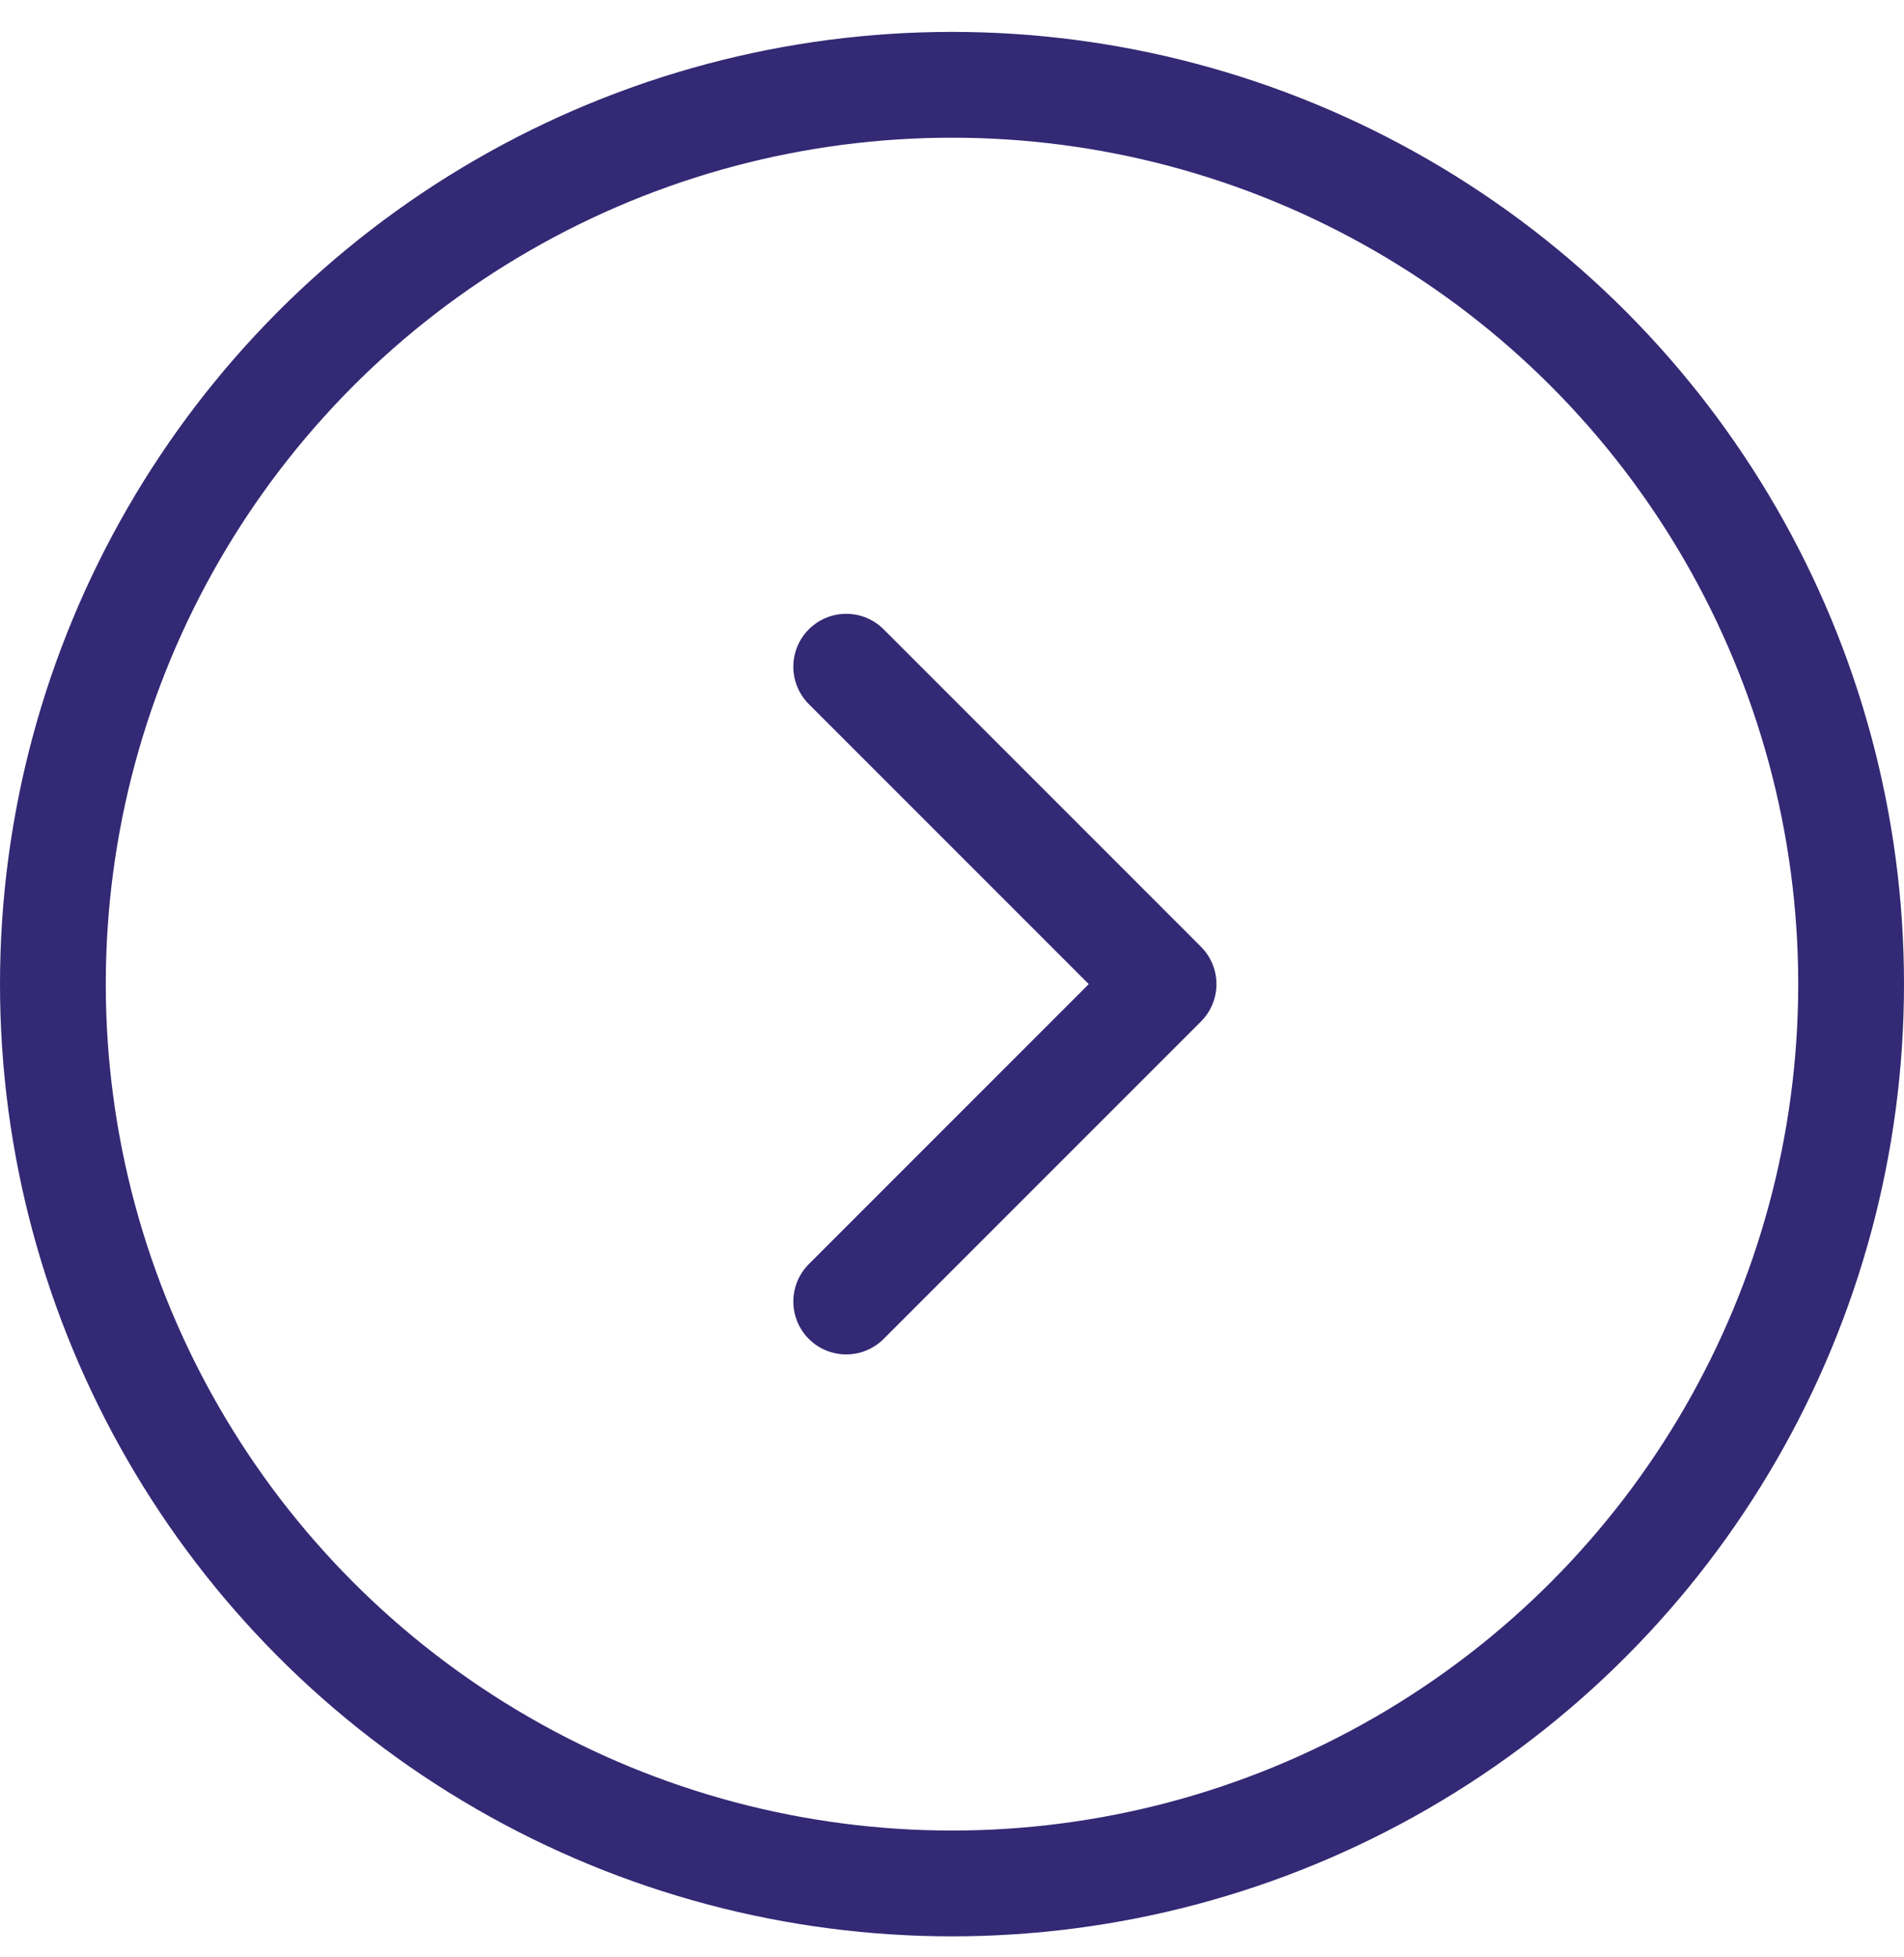 <svg width="36" height="37" viewBox="0 0 36 37" fill="none" xmlns="http://www.w3.org/2000/svg">
<circle cx="18" cy="18.603" r="17" stroke="#332974" stroke-width="2"/>
<path d="M16 24.603L22 18.603L16 12.603" stroke="#332974" stroke-width="2" stroke-linecap="round" stroke-linejoin="round"/>
</svg>
